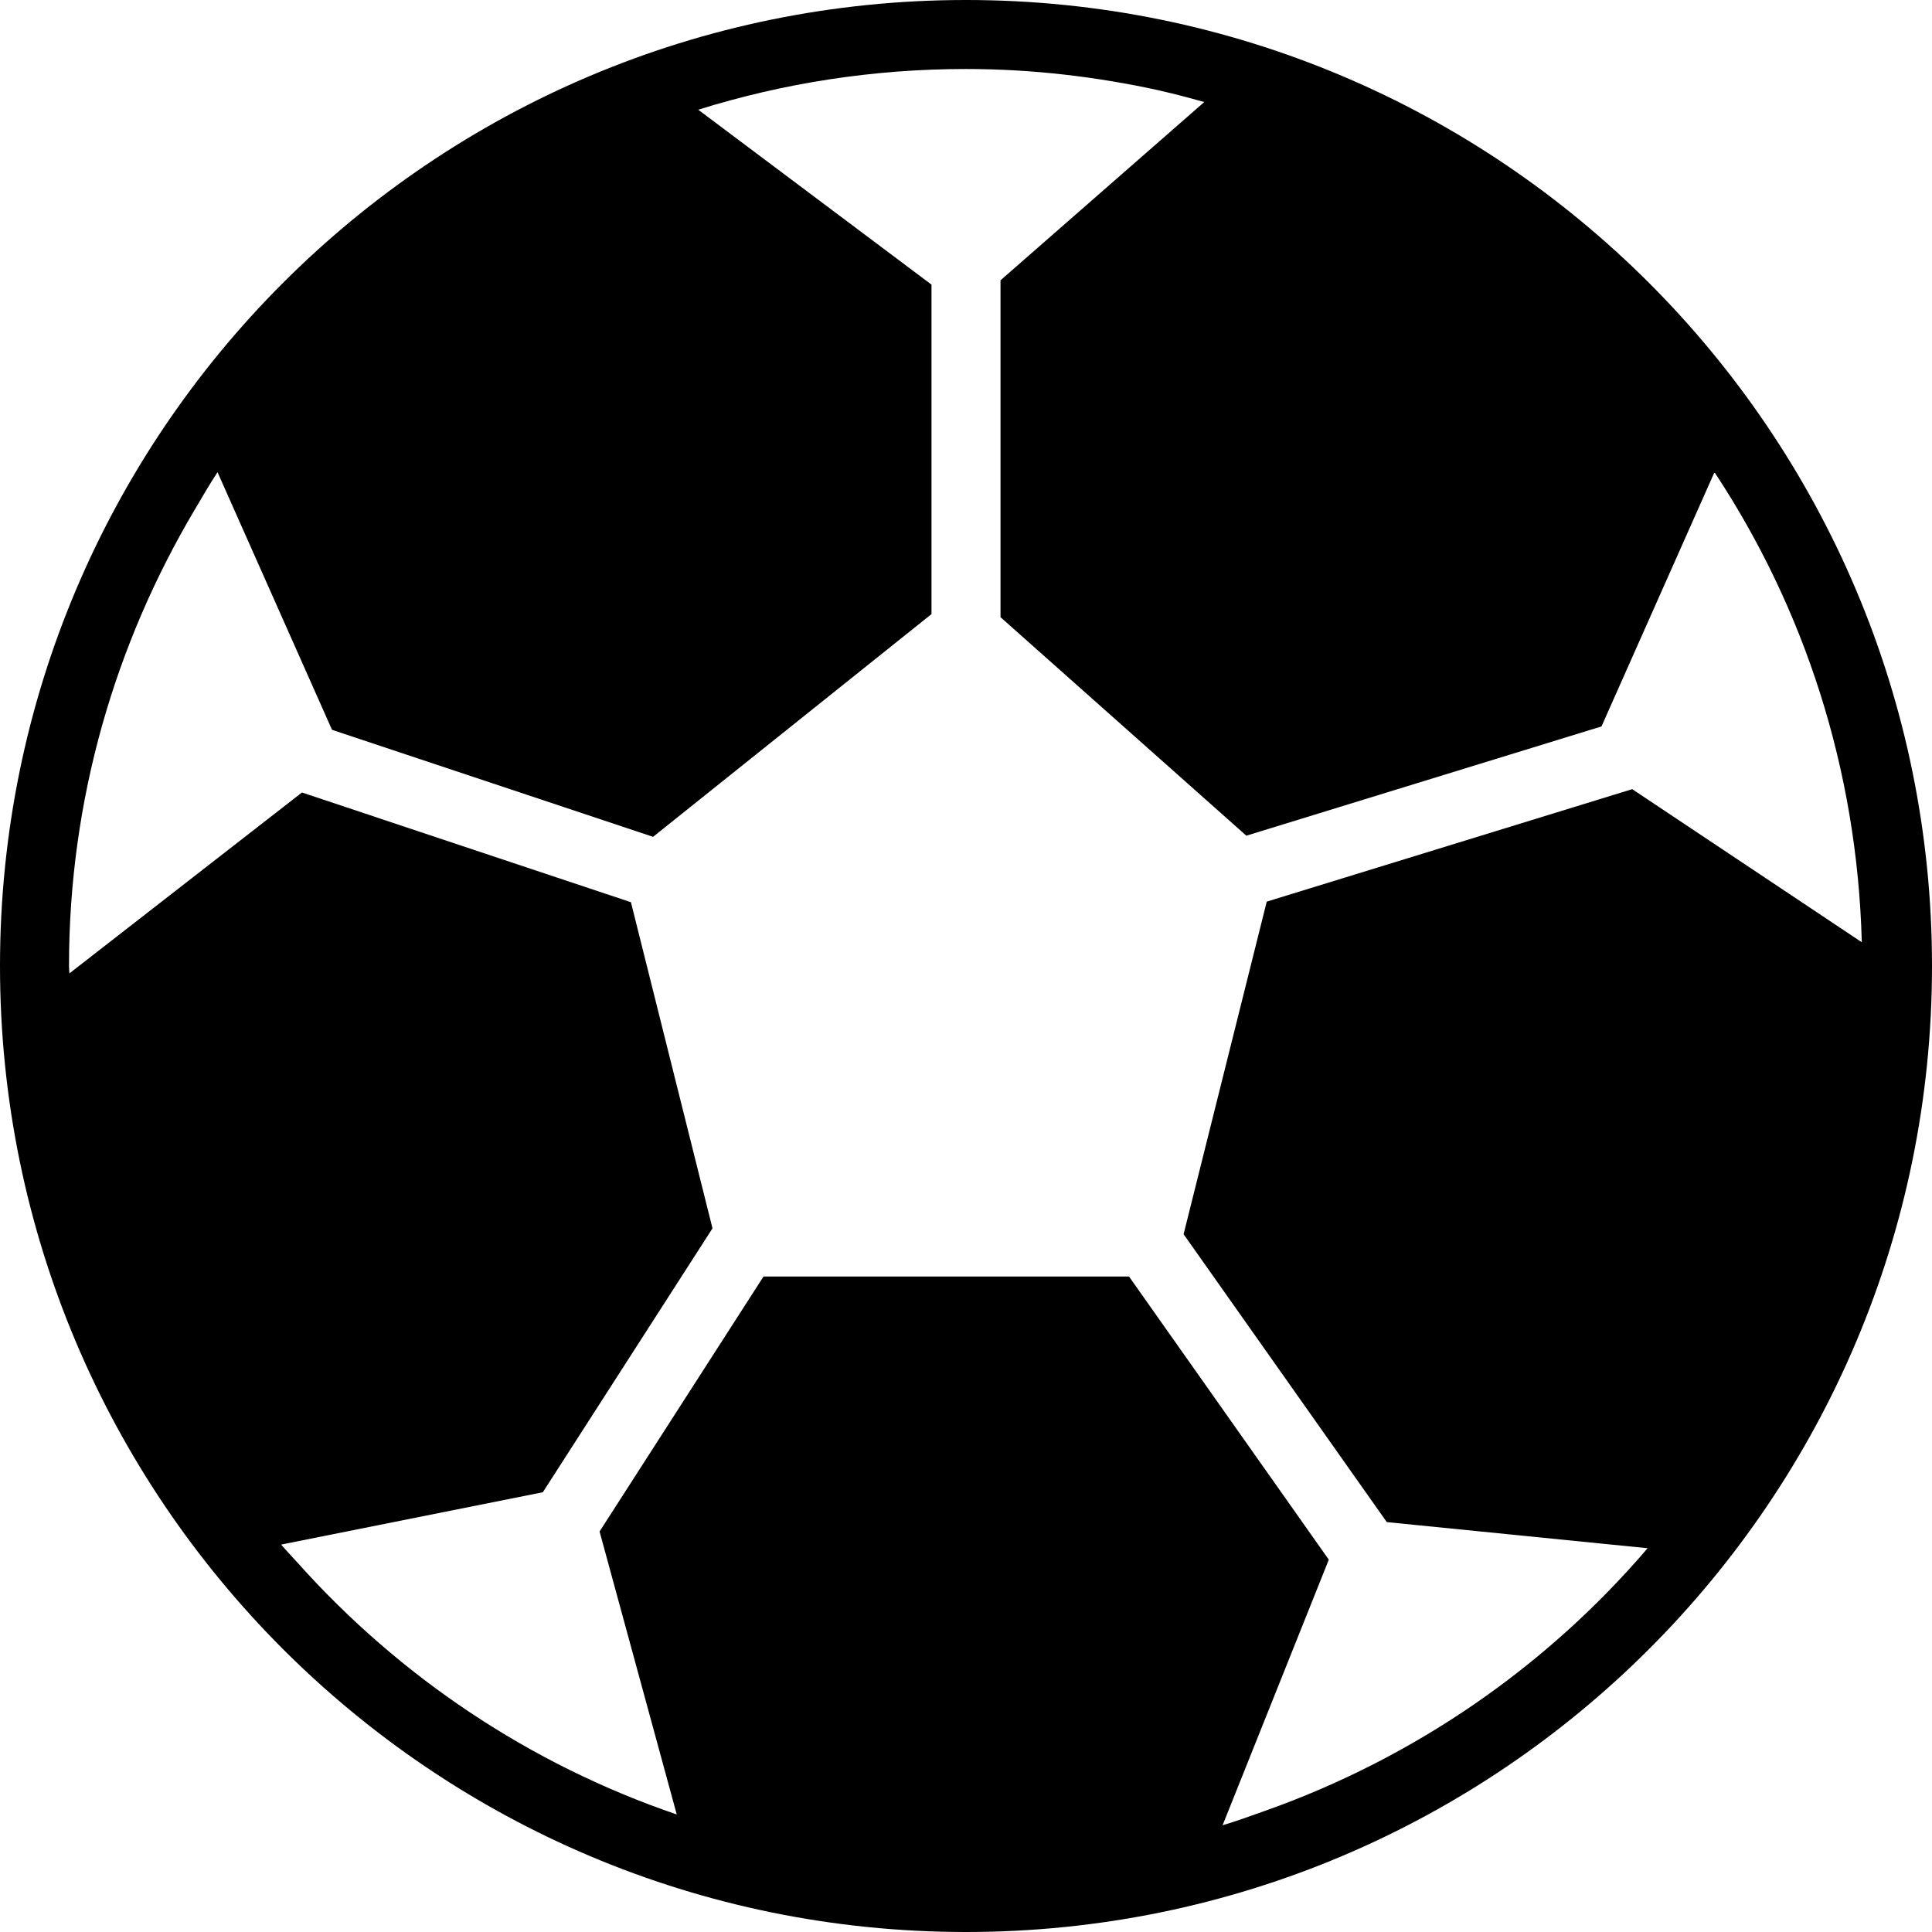 <?xml version="1.0" encoding="iso-8859-1"?>
<!-- Generator: Adobe Illustrator 16.0.4, SVG Export Plug-In . SVG Version: 6.00 Build 0)  -->
<!DOCTYPE svg PUBLIC "-//W3C//DTD SVG 1.1//EN" "http://www.w3.org/Graphics/SVG/1.1/DTD/svg11.dtd">
<svg version="1.1" id="Layer_1" xmlns="http://www.w3.org/2000/svg" xmlns:xlink="http://www.w3.org/1999/xlink" x="0px" y="0px"
	 width="56px" height="56px" viewBox="0 0 56 56" style="enable-background:new 0 0 56 56;" xml:space="preserve">
<g id="_x31_087-soccer-ball-selected_x40_2x.png">
	<g>
		<path d="M28,0C12.536,0,0,12.536,0,28s12.536,28,28,28s28-12.536,28-28S43.464,0,28,0z M40.197,44.119l7.56,0.757
			c-2.935,3.432-6.748,6.075-11.091,7.613c-0.408,0.145-0.812,0.293-1.229,0.418l3.079-7.699L32.725,37H22.131l-4.752,7.391
			l2.237,8.202c-4.272-1.457-8.034-3.992-10.98-7.285c-0.161-0.181-0.331-0.353-0.487-0.537l7.585-1.517l4.918-7.65l-2.364-9.453
			l-9.536-3.18l-6.74,5.243C2.01,28.142,2,28.072,2,28c0-4.837,1.345-9.349,3.645-13.228c0.001,0,0.001,0,0.001,0
			c0.216-0.365,0.426-0.733,0.659-1.086l3.319,7.468l9.306,3.102L27,17.8V8.25l-6.761-5.07C22.69,2.414,25.297,2,28,2
			c1.922,0,3.79,0.224,5.594,0.619c0.021,0.005,0.041,0.012,0.062,0.016c0.423,0.094,0.837,0.208,1.251,0.322L29,8.125v9.764
			l7.126,6.334l10.294-3.167l3.275-7.369c2.596,3.926,4.138,8.597,4.27,13.624l-6.654-4.437l-10.594,3.26l-2.41,9.64L40.197,44.119z
			"/>
	</g>
</g>
<g>
</g>
<g>
</g>
<g>
</g>
<g>
</g>
<g>
</g>
<g>
</g>
<g>
</g>
<g>
</g>
<g>
</g>
<g>
</g>
<g>
</g>
<g>
</g>
<g>
</g>
<g>
</g>
<g>
</g>
</svg>
